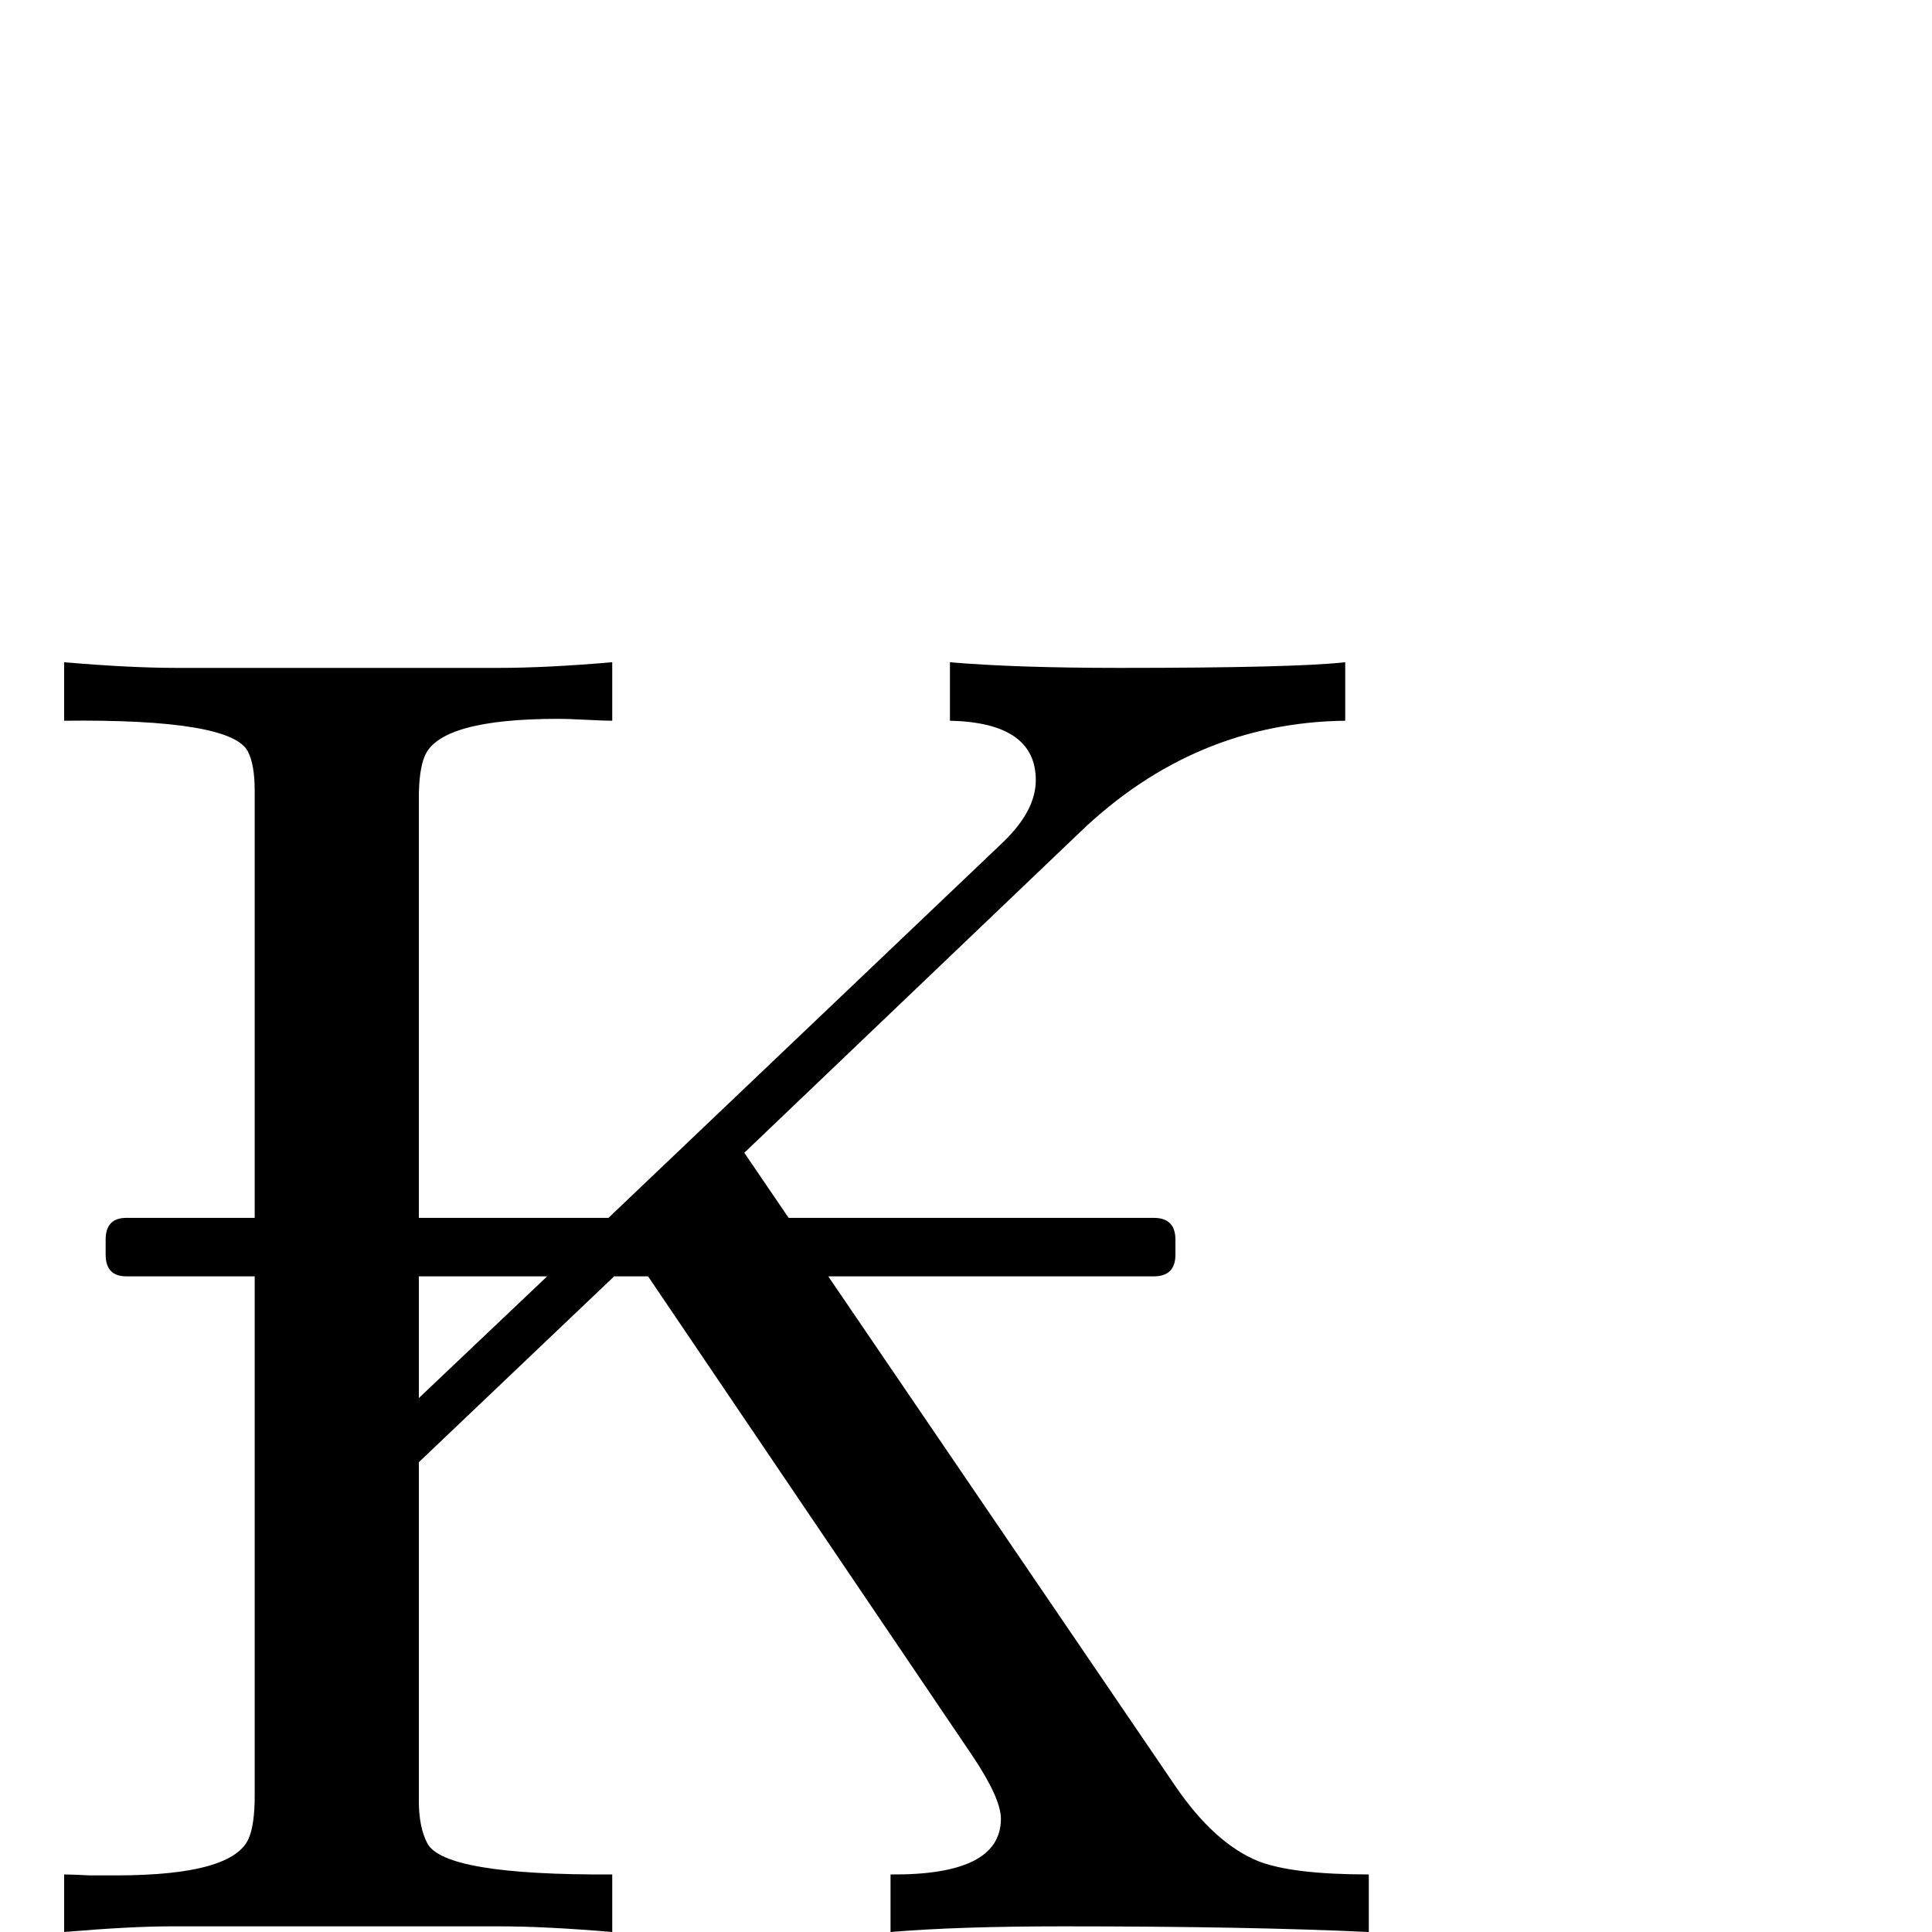 <?xml version="1.0" standalone="no"?>
<!DOCTYPE svg PUBLIC "-//W3C//DTD SVG 1.1//EN" "http://www.w3.org/Graphics/SVG/1.1/DTD/svg11.dtd" >
<svg viewBox="0 -442 2048 2048">
  <g transform="matrix(1 0 0 -1 0 1606)">
   <path fill="currentColor"
d="M1451 0q-127 6 -324 6q-112 0 -183 -6v61q117 -1 117 59q0 22 -31 68l-343 507h-36l-207 -197v-359q0 -28 9 -45q18 -34 196 -33v-61q-71 6 -120 6h-347q-43 0 -114 -6v61q8 0 27 -1h28q125 0 141 40q6 15 6 44v551h-136q-22 0 -22 23v16q0 23 22 23h136v453q0 27 -7 41
q-17 35 -195 33v62q70 -6 119 -6h342q50 0 120 6v-62q-9 0 -28 1t-29 1q-126 0 -142 -40q-6 -15 -6 -44v-445h201l417 397q36 34 36 67q0 61 -91 63v62q69 -6 180 -6q186 0 239 6v-62q-160 -2 -281 -118l-356 -340l47 -69h387q23 0 23 -23v-16q0 -23 -23 -23h-345l367 -539
q42 -62 89 -81q36 -14 117 -14v-61zM580 695h-136v-129z" />
  </g>

</svg>
